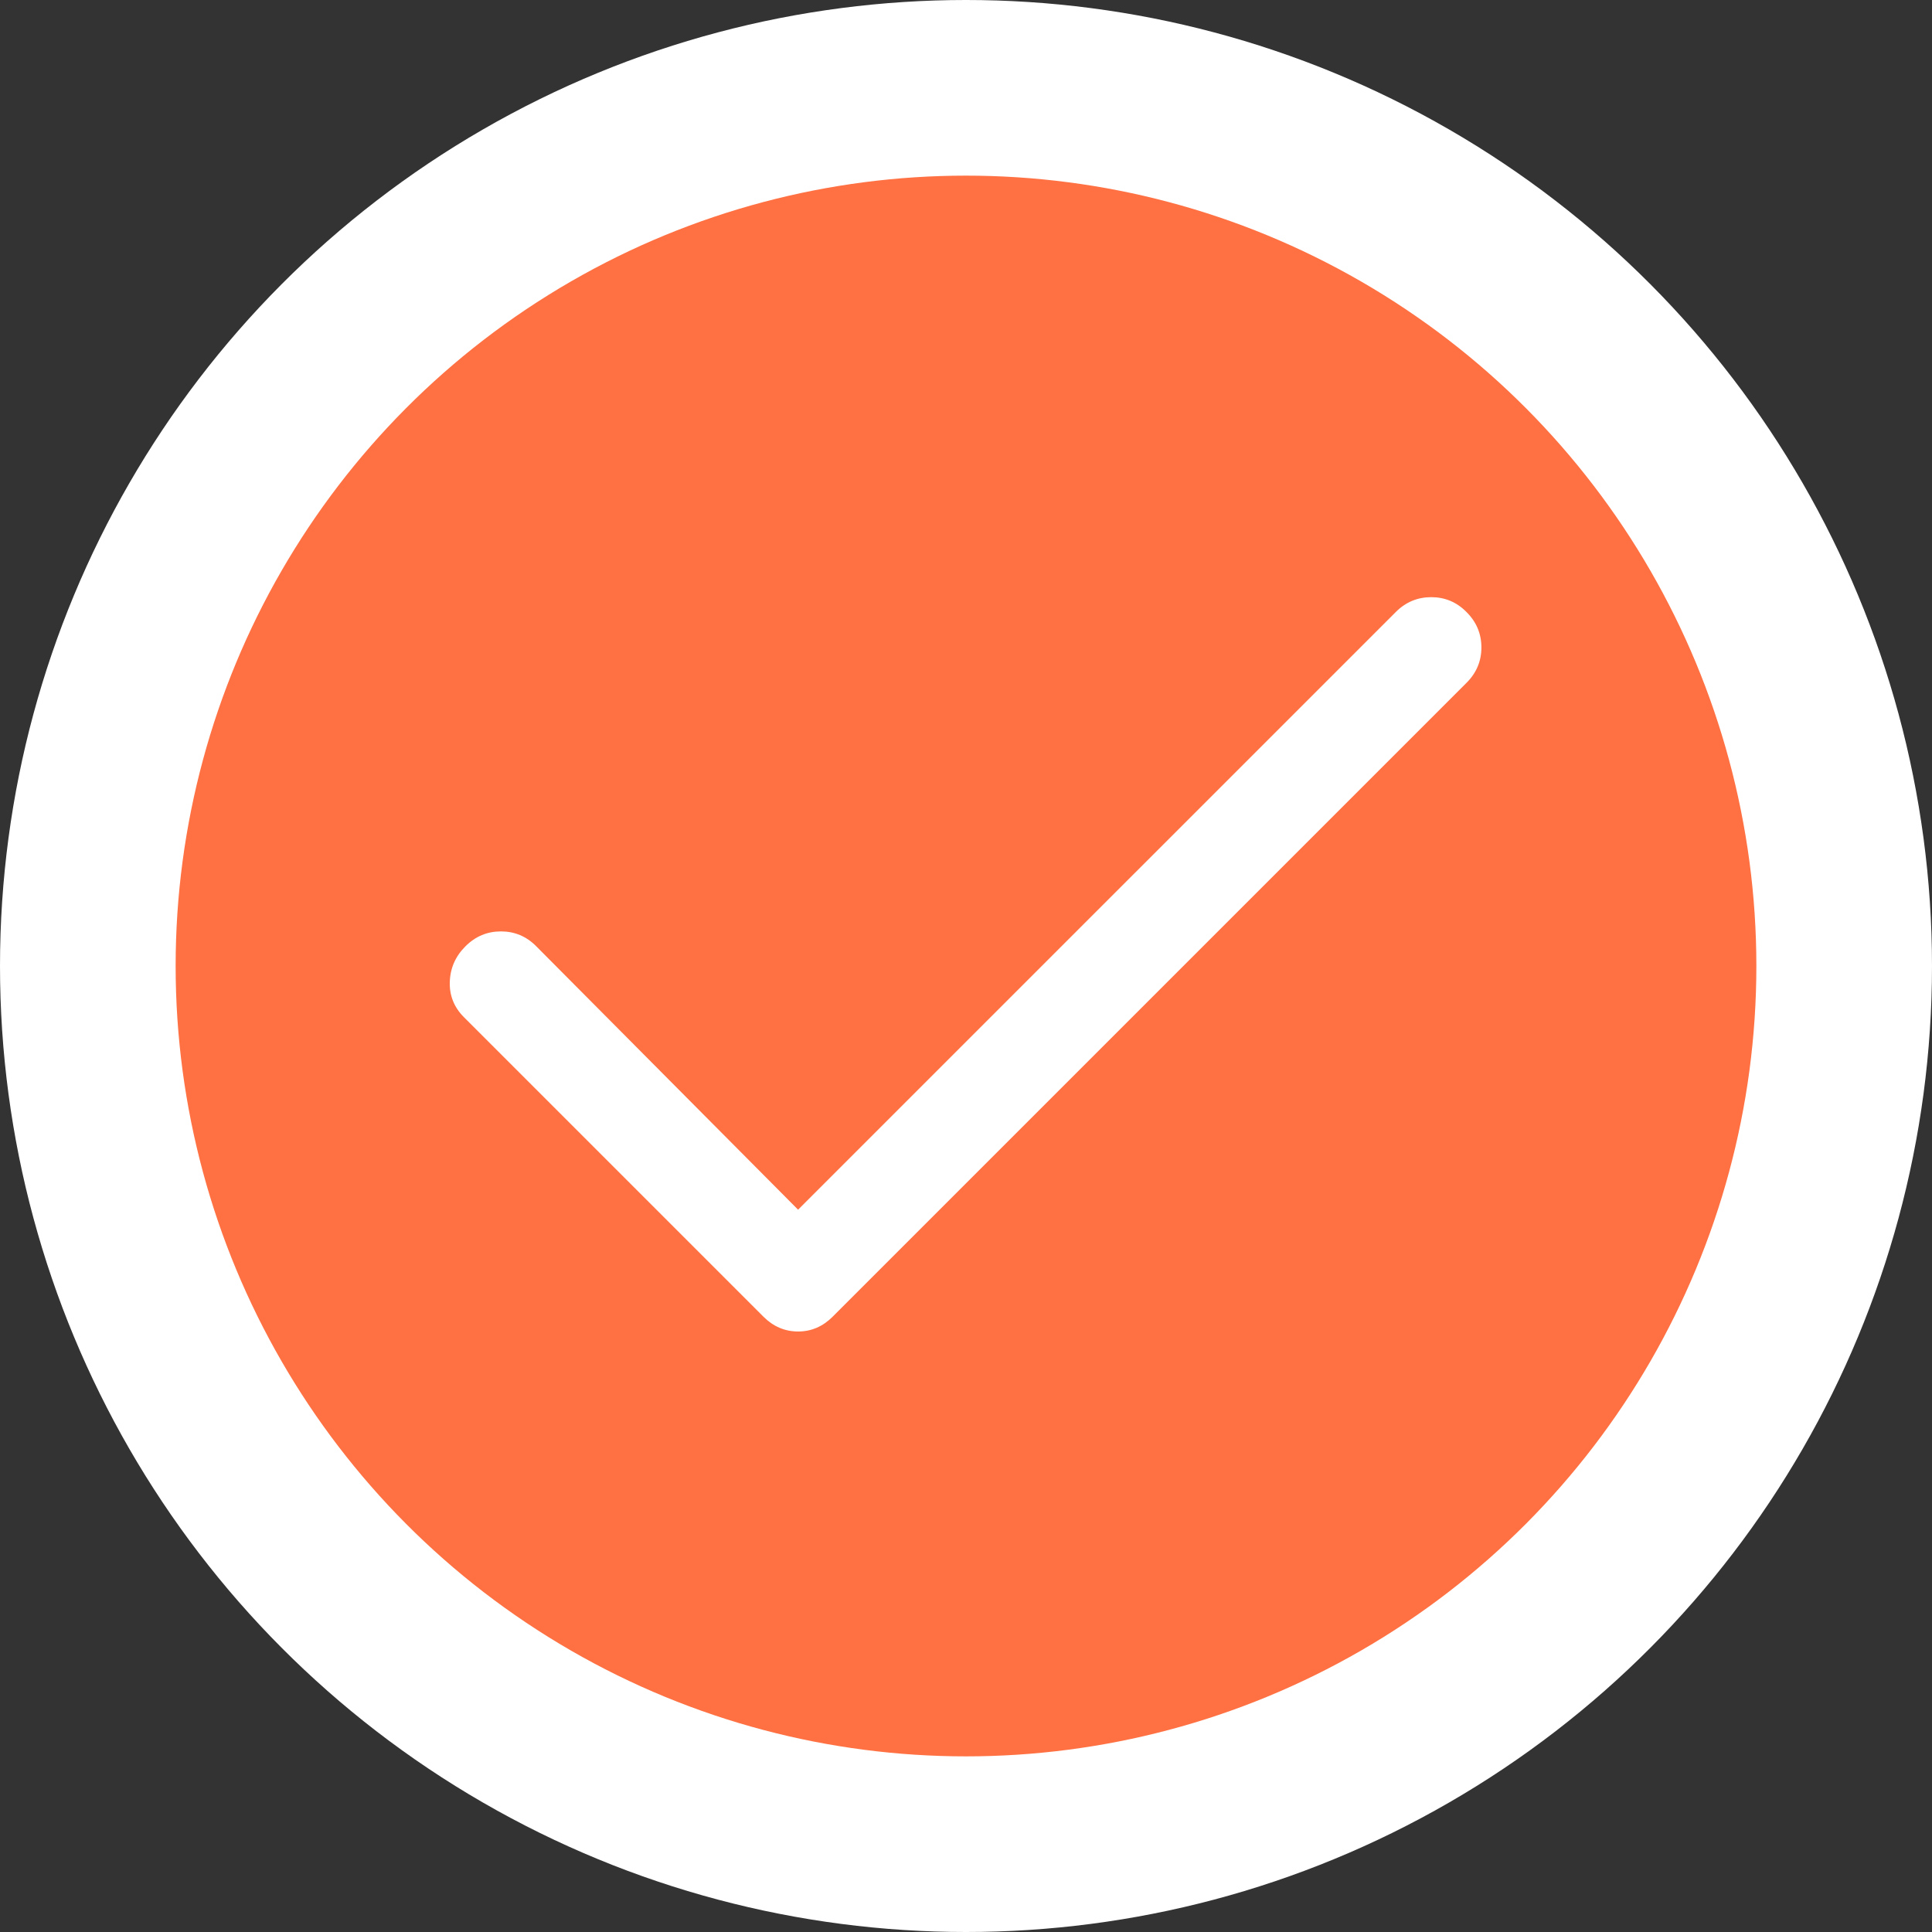 <svg width="22" height="22" viewBox="0 0 22 22" fill="none" xmlns="http://www.w3.org/2000/svg">
<rect x="0" y="0" width="22" height="22" fill="#333333" stroke="none"/>
<circle cx="11" cy="11" r="11" fill="white"/>
<circle cx="11" cy="11" r="9" fill="#FF7042"/>
<path d="M9.088 13.775L15.894 6.969C16.007 6.856 16.142 6.8 16.298 6.8C16.453 6.8 16.588 6.856 16.7 6.97C16.813 7.083 16.869 7.217 16.869 7.373C16.869 7.528 16.813 7.662 16.7 7.775L9.481 14.994C9.369 15.106 9.238 15.162 9.088 15.162C8.938 15.162 8.806 15.106 8.694 14.994L5.281 11.581C5.169 11.468 5.116 11.333 5.122 11.177C5.128 11.021 5.188 10.887 5.301 10.775C5.414 10.662 5.549 10.606 5.704 10.606C5.86 10.606 5.994 10.662 6.106 10.775L9.088 13.775Z" fill="white"/>
</svg>
